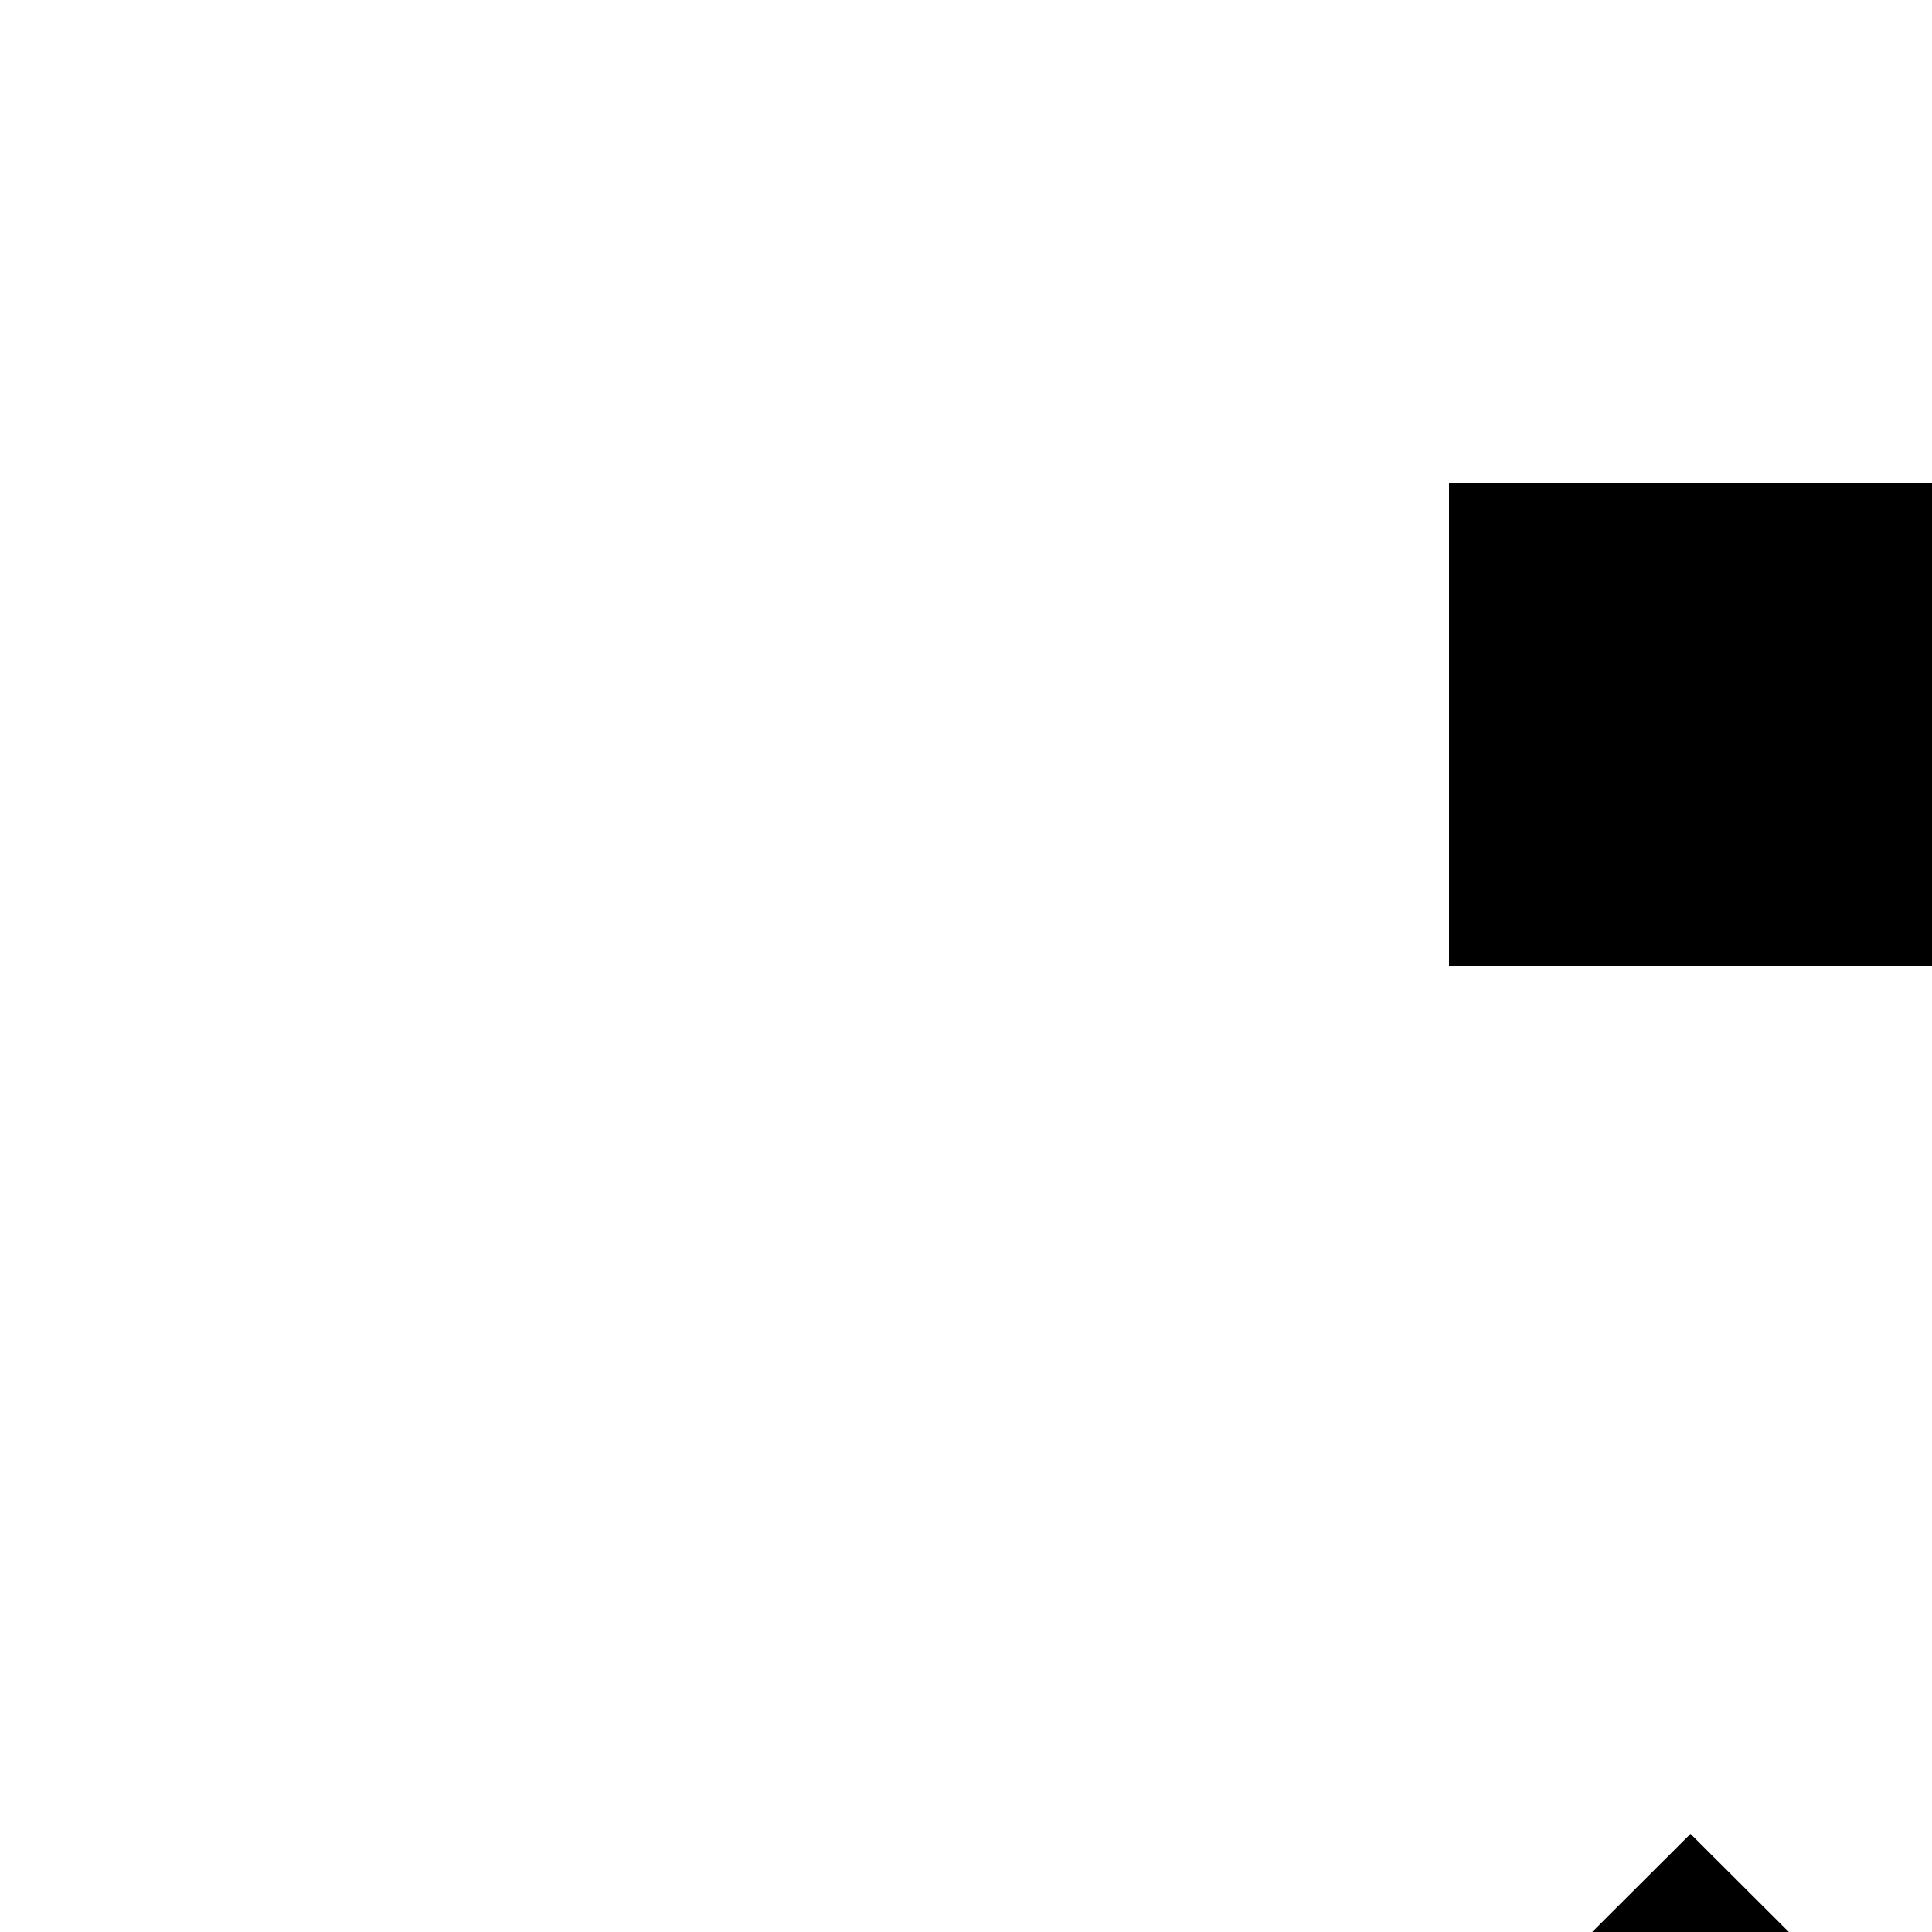 <svg xmlns="http://www.w3.org/2000/svg" version="1.1" viewBox="0 0 512 512" fill="currentColor"><path fill="currentColor" d="M384 128h1536v128H384zm128 603v1061h1408v128H384V731L91 1024L0 933l448-447l448 447l-91 91zm512 677v-128h896v128zm0-384V896h896v128zm0-384V512h896v128z"/></svg>